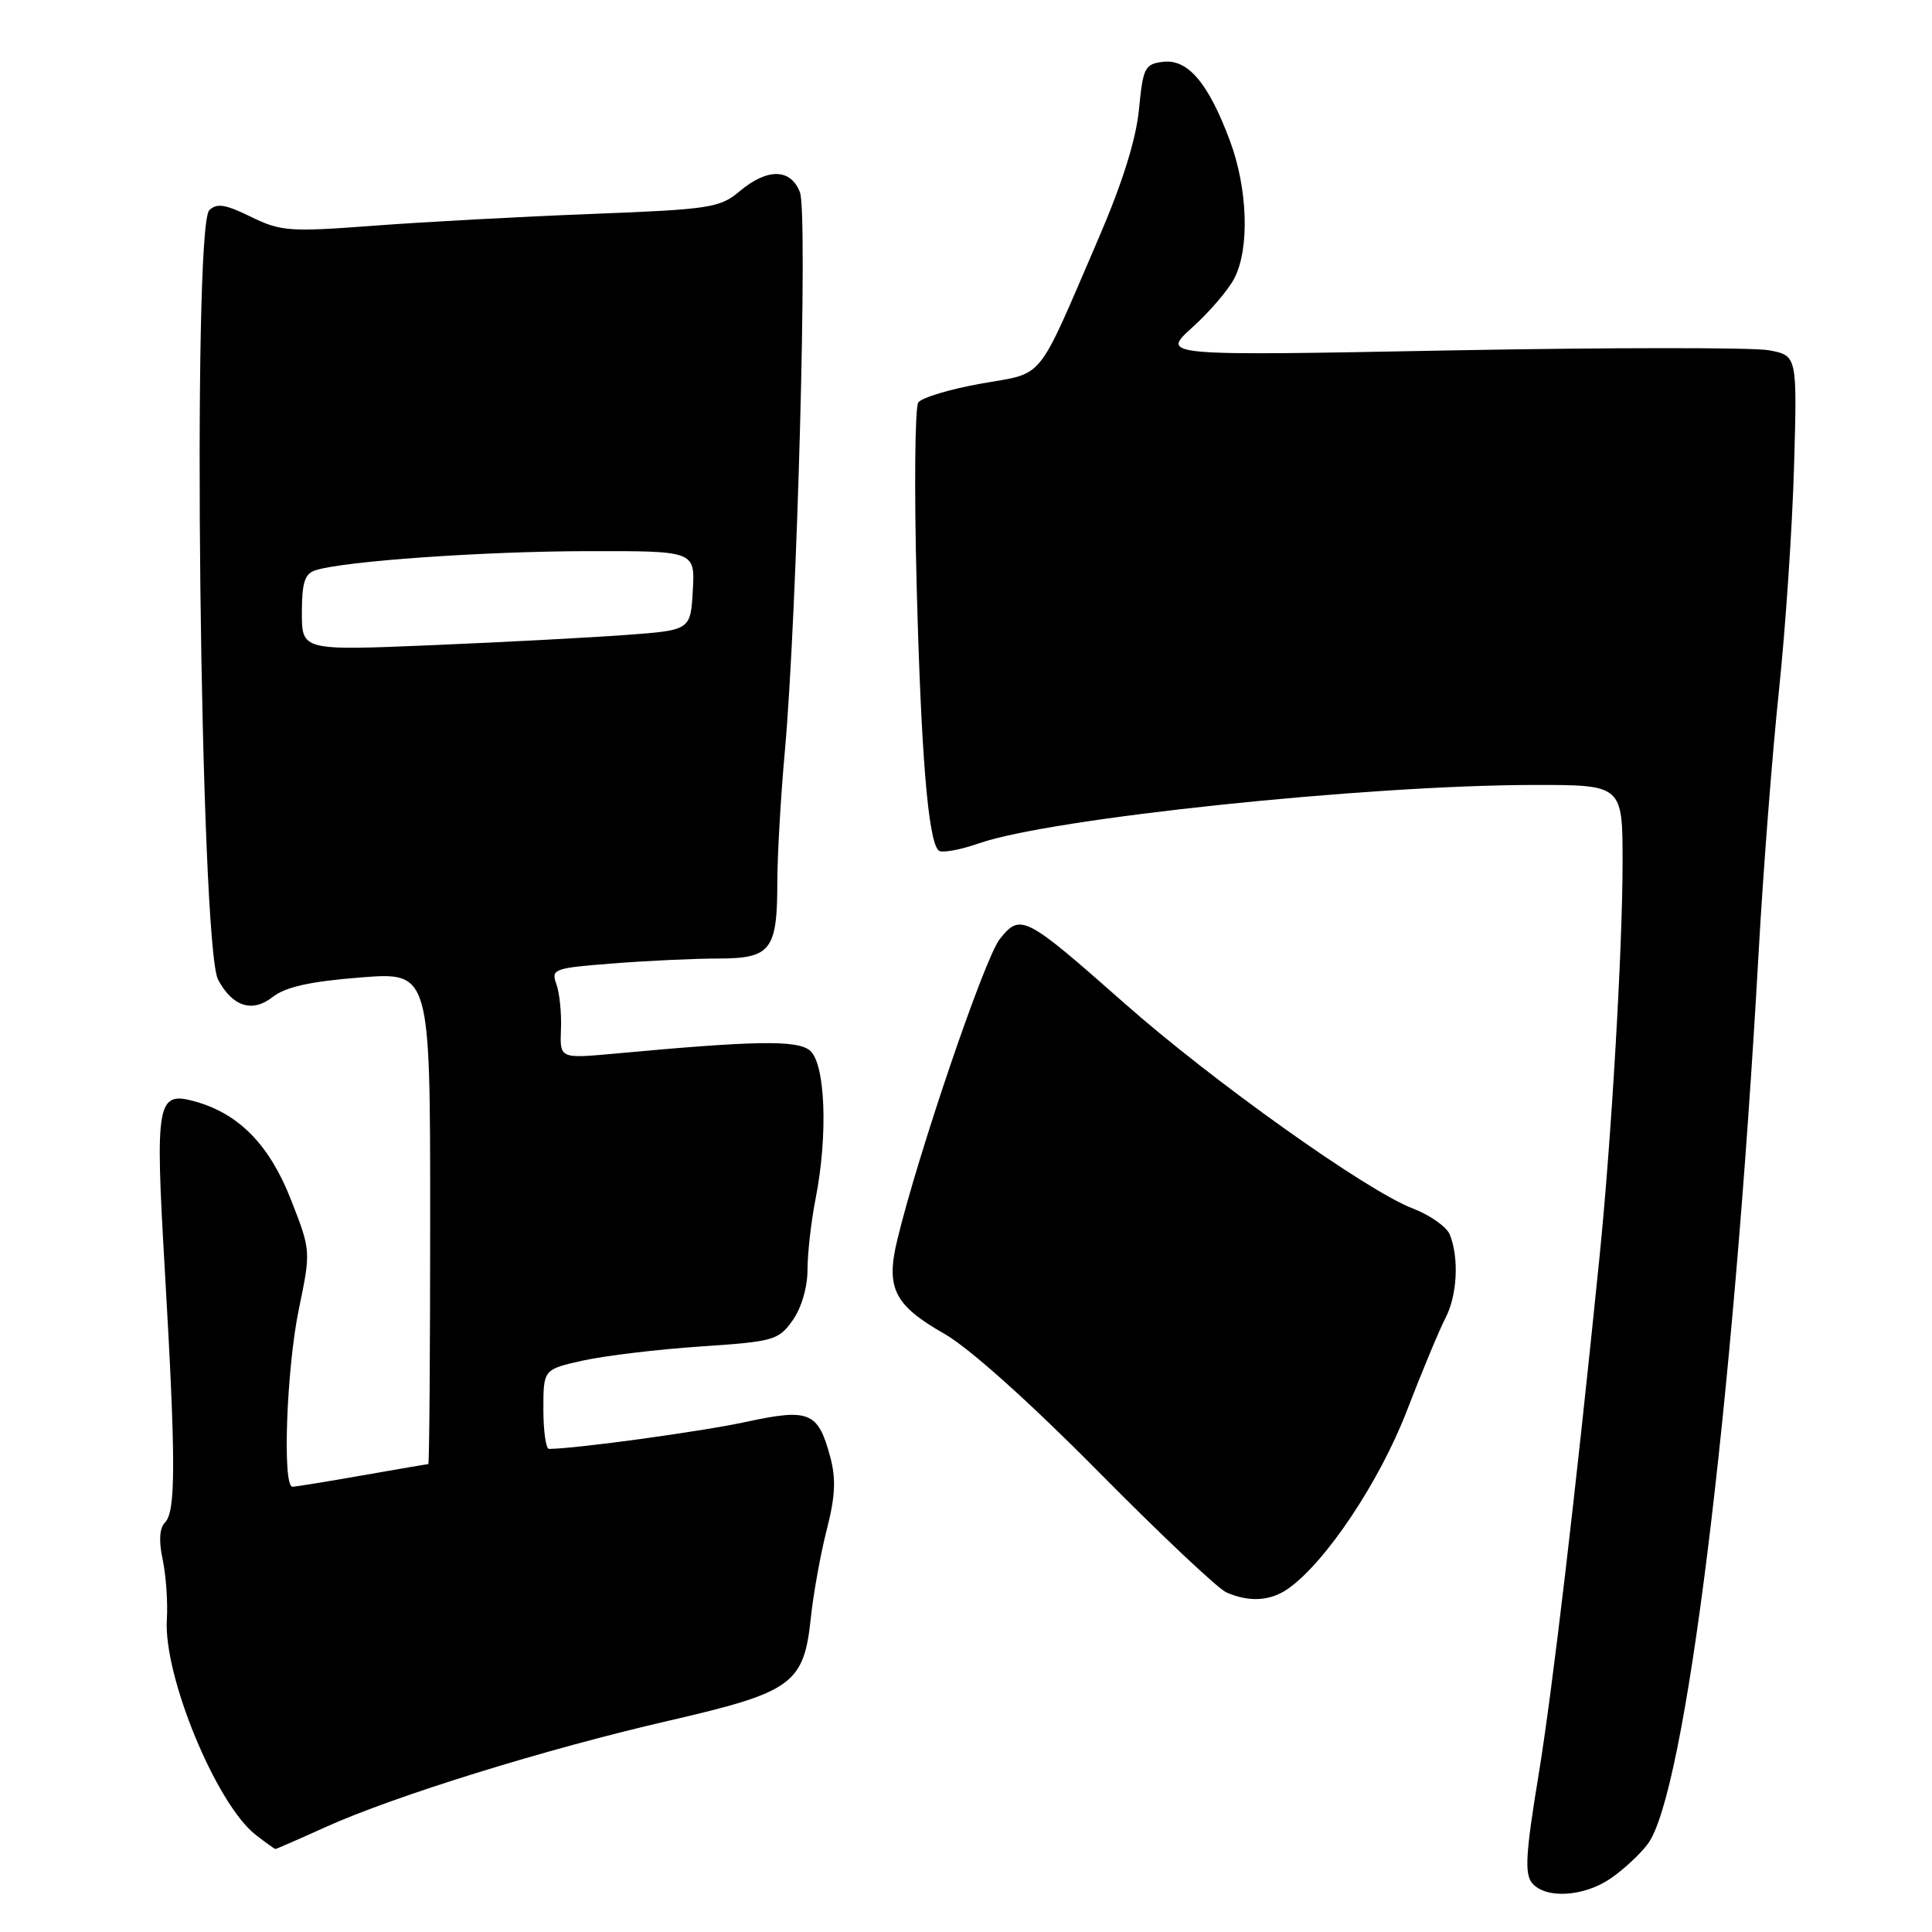 <?xml version="1.0" encoding="UTF-8" standalone="no"?>
<!DOCTYPE svg PUBLIC "-//W3C//DTD SVG 1.1//EN" "http://www.w3.org/Graphics/SVG/1.1/DTD/svg11.dtd" >
<svg xmlns="http://www.w3.org/2000/svg" xmlns:xlink="http://www.w3.org/1999/xlink" version="1.1" viewBox="0 0 256 256">
 <g >
 <path fill="currentColor"
d=" M 213.44 248.89 C 215.12 247.74 217.33 245.69 218.34 244.33 C 223.31 237.72 229.62 186.87 233.04 126.00 C 233.64 115.28 234.85 99.75 235.72 91.50 C 236.59 83.25 237.49 69.89 237.72 61.81 C 238.14 47.12 238.14 47.12 234.39 46.41 C 232.33 46.03 213.36 46.04 192.23 46.43 C 153.82 47.16 153.82 47.16 157.97 43.40 C 160.26 41.34 162.78 38.40 163.56 36.87 C 165.60 32.93 165.34 24.99 162.96 18.62 C 160.11 11.00 157.41 7.81 154.13 8.19 C 151.69 8.48 151.46 8.94 150.92 14.50 C 150.54 18.45 148.72 24.26 145.60 31.50 C 137.21 50.96 138.56 49.30 130.00 50.83 C 125.88 51.56 122.14 52.69 121.68 53.33 C 121.23 53.98 121.13 64.85 121.46 77.50 C 122.05 100.05 122.98 111.31 124.36 112.69 C 124.73 113.07 127.17 112.64 129.77 111.73 C 139.31 108.42 181.01 104.04 203.25 104.01 C 215.00 104.00 215.00 104.00 215.00 114.27 C 215.00 125.59 213.52 150.97 211.95 166.50 C 208.76 198.06 205.70 224.04 203.86 235.25 C 202.17 245.50 202.00 248.29 203.00 249.50 C 204.78 251.65 209.87 251.35 213.44 248.89 Z  M 43.11 242.11 C 52.25 237.98 72.23 231.78 88.50 228.03 C 105.08 224.21 106.52 223.16 107.45 214.28 C 107.79 211.10 108.73 205.88 109.55 202.69 C 110.68 198.29 110.79 195.95 110.01 193.05 C 108.40 187.06 107.26 186.59 98.80 188.42 C 92.98 189.68 76.43 191.95 72.75 191.99 C 72.34 192.00 72.00 189.63 72.00 186.73 C 72.00 181.45 72.00 181.45 77.25 180.28 C 80.14 179.64 87.12 178.80 92.77 178.42 C 102.51 177.77 103.15 177.59 105.02 174.97 C 106.19 173.33 107.00 170.57 107.00 168.23 C 107.00 166.05 107.48 161.85 108.06 158.89 C 109.75 150.33 109.37 140.76 107.26 139.15 C 105.49 137.80 100.02 137.89 81.34 139.62 C 74.18 140.27 74.18 140.27 74.33 136.39 C 74.42 134.25 74.14 131.55 73.72 130.40 C 73.00 128.40 73.37 128.27 81.23 127.66 C 85.78 127.30 92.07 127.01 95.21 127.01 C 102.16 127.00 103.00 125.90 103.00 116.82 C 103.01 113.34 103.45 105.55 104.00 99.50 C 105.62 81.47 107.06 28.28 106.00 25.49 C 104.78 22.30 101.68 22.25 98.00 25.35 C 95.39 27.54 94.08 27.74 78.35 28.35 C 69.08 28.71 56.10 29.41 49.50 29.91 C 38.33 30.75 37.21 30.66 33.23 28.72 C 29.85 27.06 28.71 26.89 27.73 27.86 C 25.42 30.18 26.51 125.35 28.90 129.82 C 30.82 133.40 33.44 134.23 36.14 132.10 C 37.84 130.77 41.09 130.05 47.75 129.52 C 57.00 128.79 57.00 128.79 57.00 161.39 C 57.00 179.33 56.89 194.00 56.75 194.00 C 56.61 194.00 52.67 194.68 48.00 195.50 C 43.33 196.32 39.16 197.00 38.75 197.00 C 37.40 197.00 37.96 181.39 39.60 173.47 C 41.20 165.72 41.20 165.72 38.54 158.93 C 35.73 151.77 31.73 147.64 26.01 146.00 C 20.76 144.50 20.53 145.74 21.84 168.30 C 23.30 193.45 23.31 200.29 21.87 201.73 C 21.13 202.47 21.02 204.15 21.56 206.68 C 22.00 208.78 22.25 212.34 22.11 214.59 C 21.64 222.02 28.62 238.98 33.84 243.09 C 35.18 244.14 36.37 245.00 36.50 245.00 C 36.62 245.00 39.60 243.70 43.11 242.11 Z  M 170.68 210.51 C 175.65 207.03 182.79 196.33 186.39 187.00 C 188.40 181.78 190.71 176.23 191.52 174.67 C 193.09 171.67 193.35 166.75 192.12 163.61 C 191.71 162.57 189.48 161.00 187.16 160.11 C 181.07 157.78 160.62 143.22 148.94 132.89 C 135.79 121.28 135.22 120.98 132.47 124.44 C 130.48 126.92 121.60 153.01 118.89 164.31 C 117.35 170.70 118.49 172.95 125.16 176.75 C 128.40 178.60 136.39 185.75 145.50 194.96 C 153.75 203.31 161.40 210.53 162.50 211.00 C 165.54 212.33 168.33 212.16 170.68 210.51 Z  M 40.00 81.17 C 40.00 77.19 40.38 76.01 41.81 75.56 C 45.62 74.35 64.08 73.05 77.80 73.03 C 92.10 73.00 92.10 73.00 91.80 78.25 C 91.50 83.50 91.50 83.50 83.00 84.13 C 78.33 84.48 66.74 85.09 57.25 85.49 C 40.00 86.21 40.00 86.21 40.00 81.17 Z "/>
</g>
</svg>